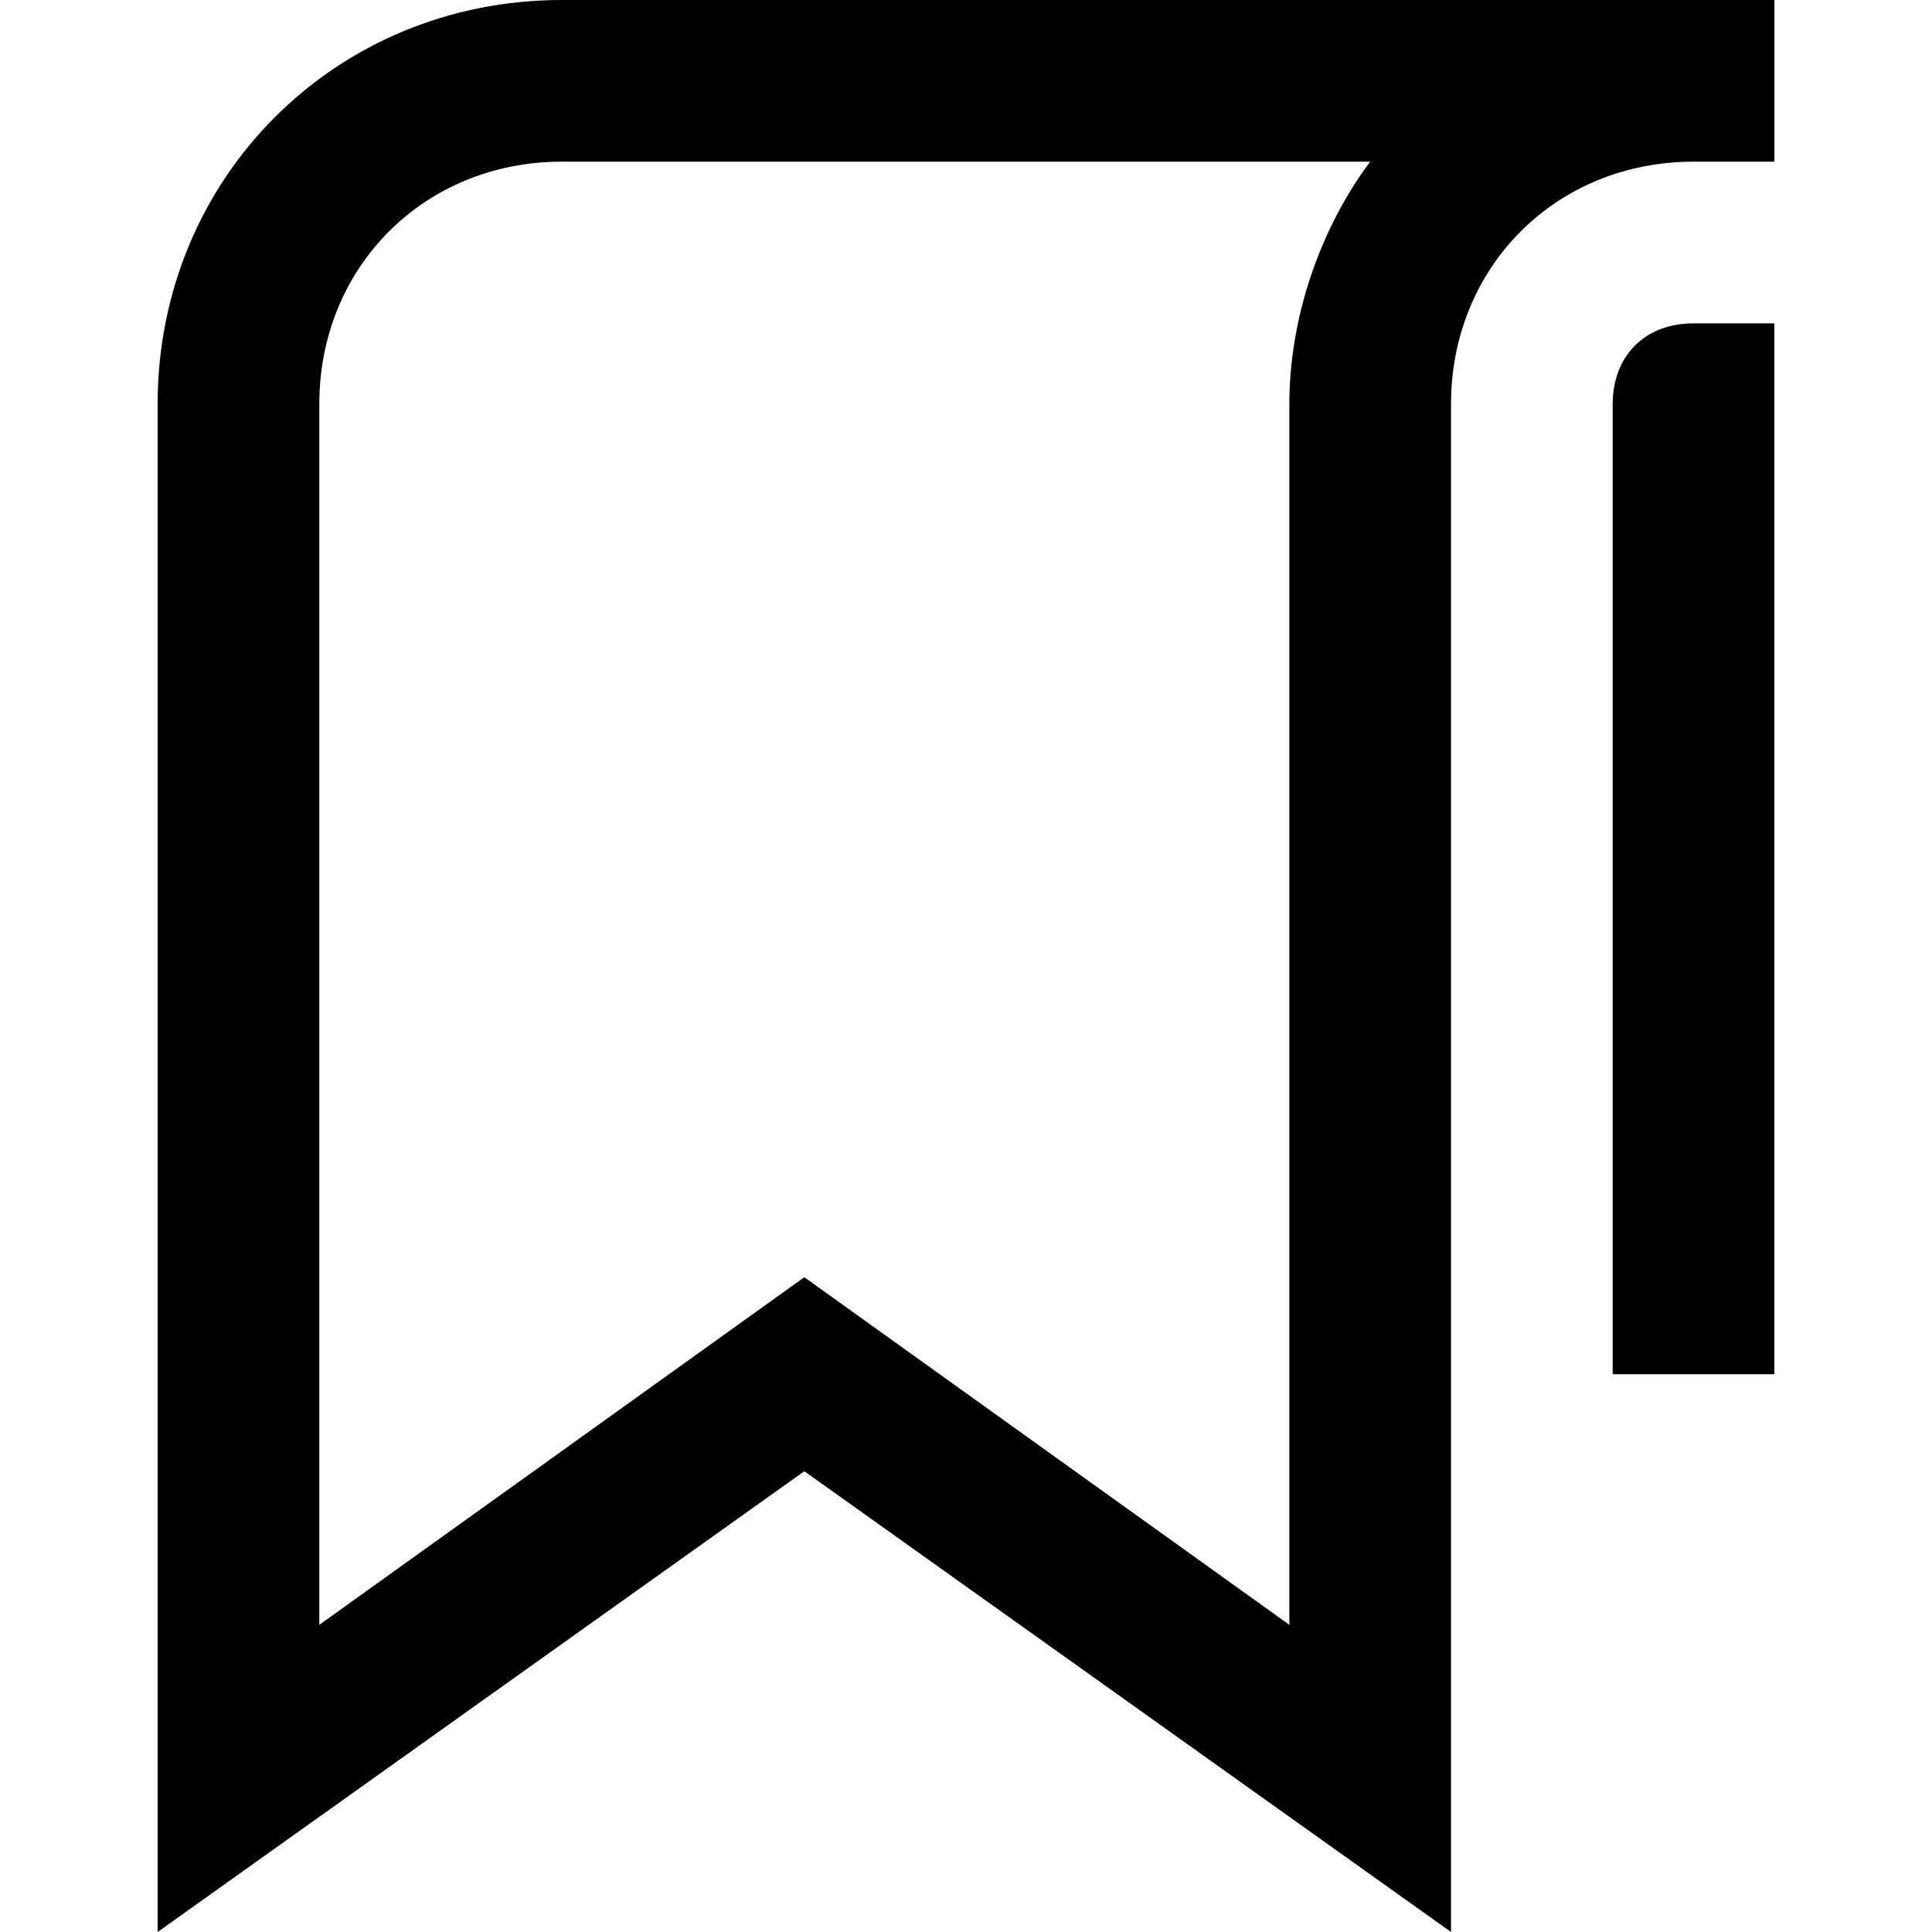 <?xml version="1.0" encoding="iso-8859-1"?>
<!-- Generator: Adobe Illustrator 19.1.0, SVG Export Plug-In . SVG Version: 6.00 Build 0)  -->
<svg version="1.1" id="Capa_1" xmlns="http://www.w3.org/2000/svg" xmlns:xlink="http://www.w3.org/1999/xlink" x="0px" y="0px"
	 viewBox="0 0 511.181 511.181" style="enable-background:new 0 0 511.181 511.181;" xml:space="preserve">
<g>
	<g>
		<g>
			<path d="M426.697,106.942v256.66h42.777V85.553h-21.388C435.252,85.553,426.697,94.109,426.697,106.942L426.697,106.942z"/>
			<path d="M148.649,0C88.762,0,41.707,47.055,41.707,106.942v404.239l171.107-121.914L383.92,511.181V106.942
				c0-36.36,27.805-64.165,64.165-64.165h21.388V0L148.649,0L148.649,0z M341.144,106.942v322.964l-128.33-91.97l-128.33,91.97
				V106.942c0-36.36,27.805-64.165,64.165-64.165h213.883C349.699,59.887,341.144,83.414,341.144,106.942L341.144,106.942z"/>
		</g>
	</g>
</g>
<g>
</g>
<g>
</g>
<g>
</g>
<g>
</g>
<g>
</g>
<g>
</g>
<g>
</g>
<g>
</g>
<g>
</g>
<g>
</g>
<g>
</g>
<g>
</g>
<g>
</g>
<g>
</g>
<g>
</g>
</svg>
